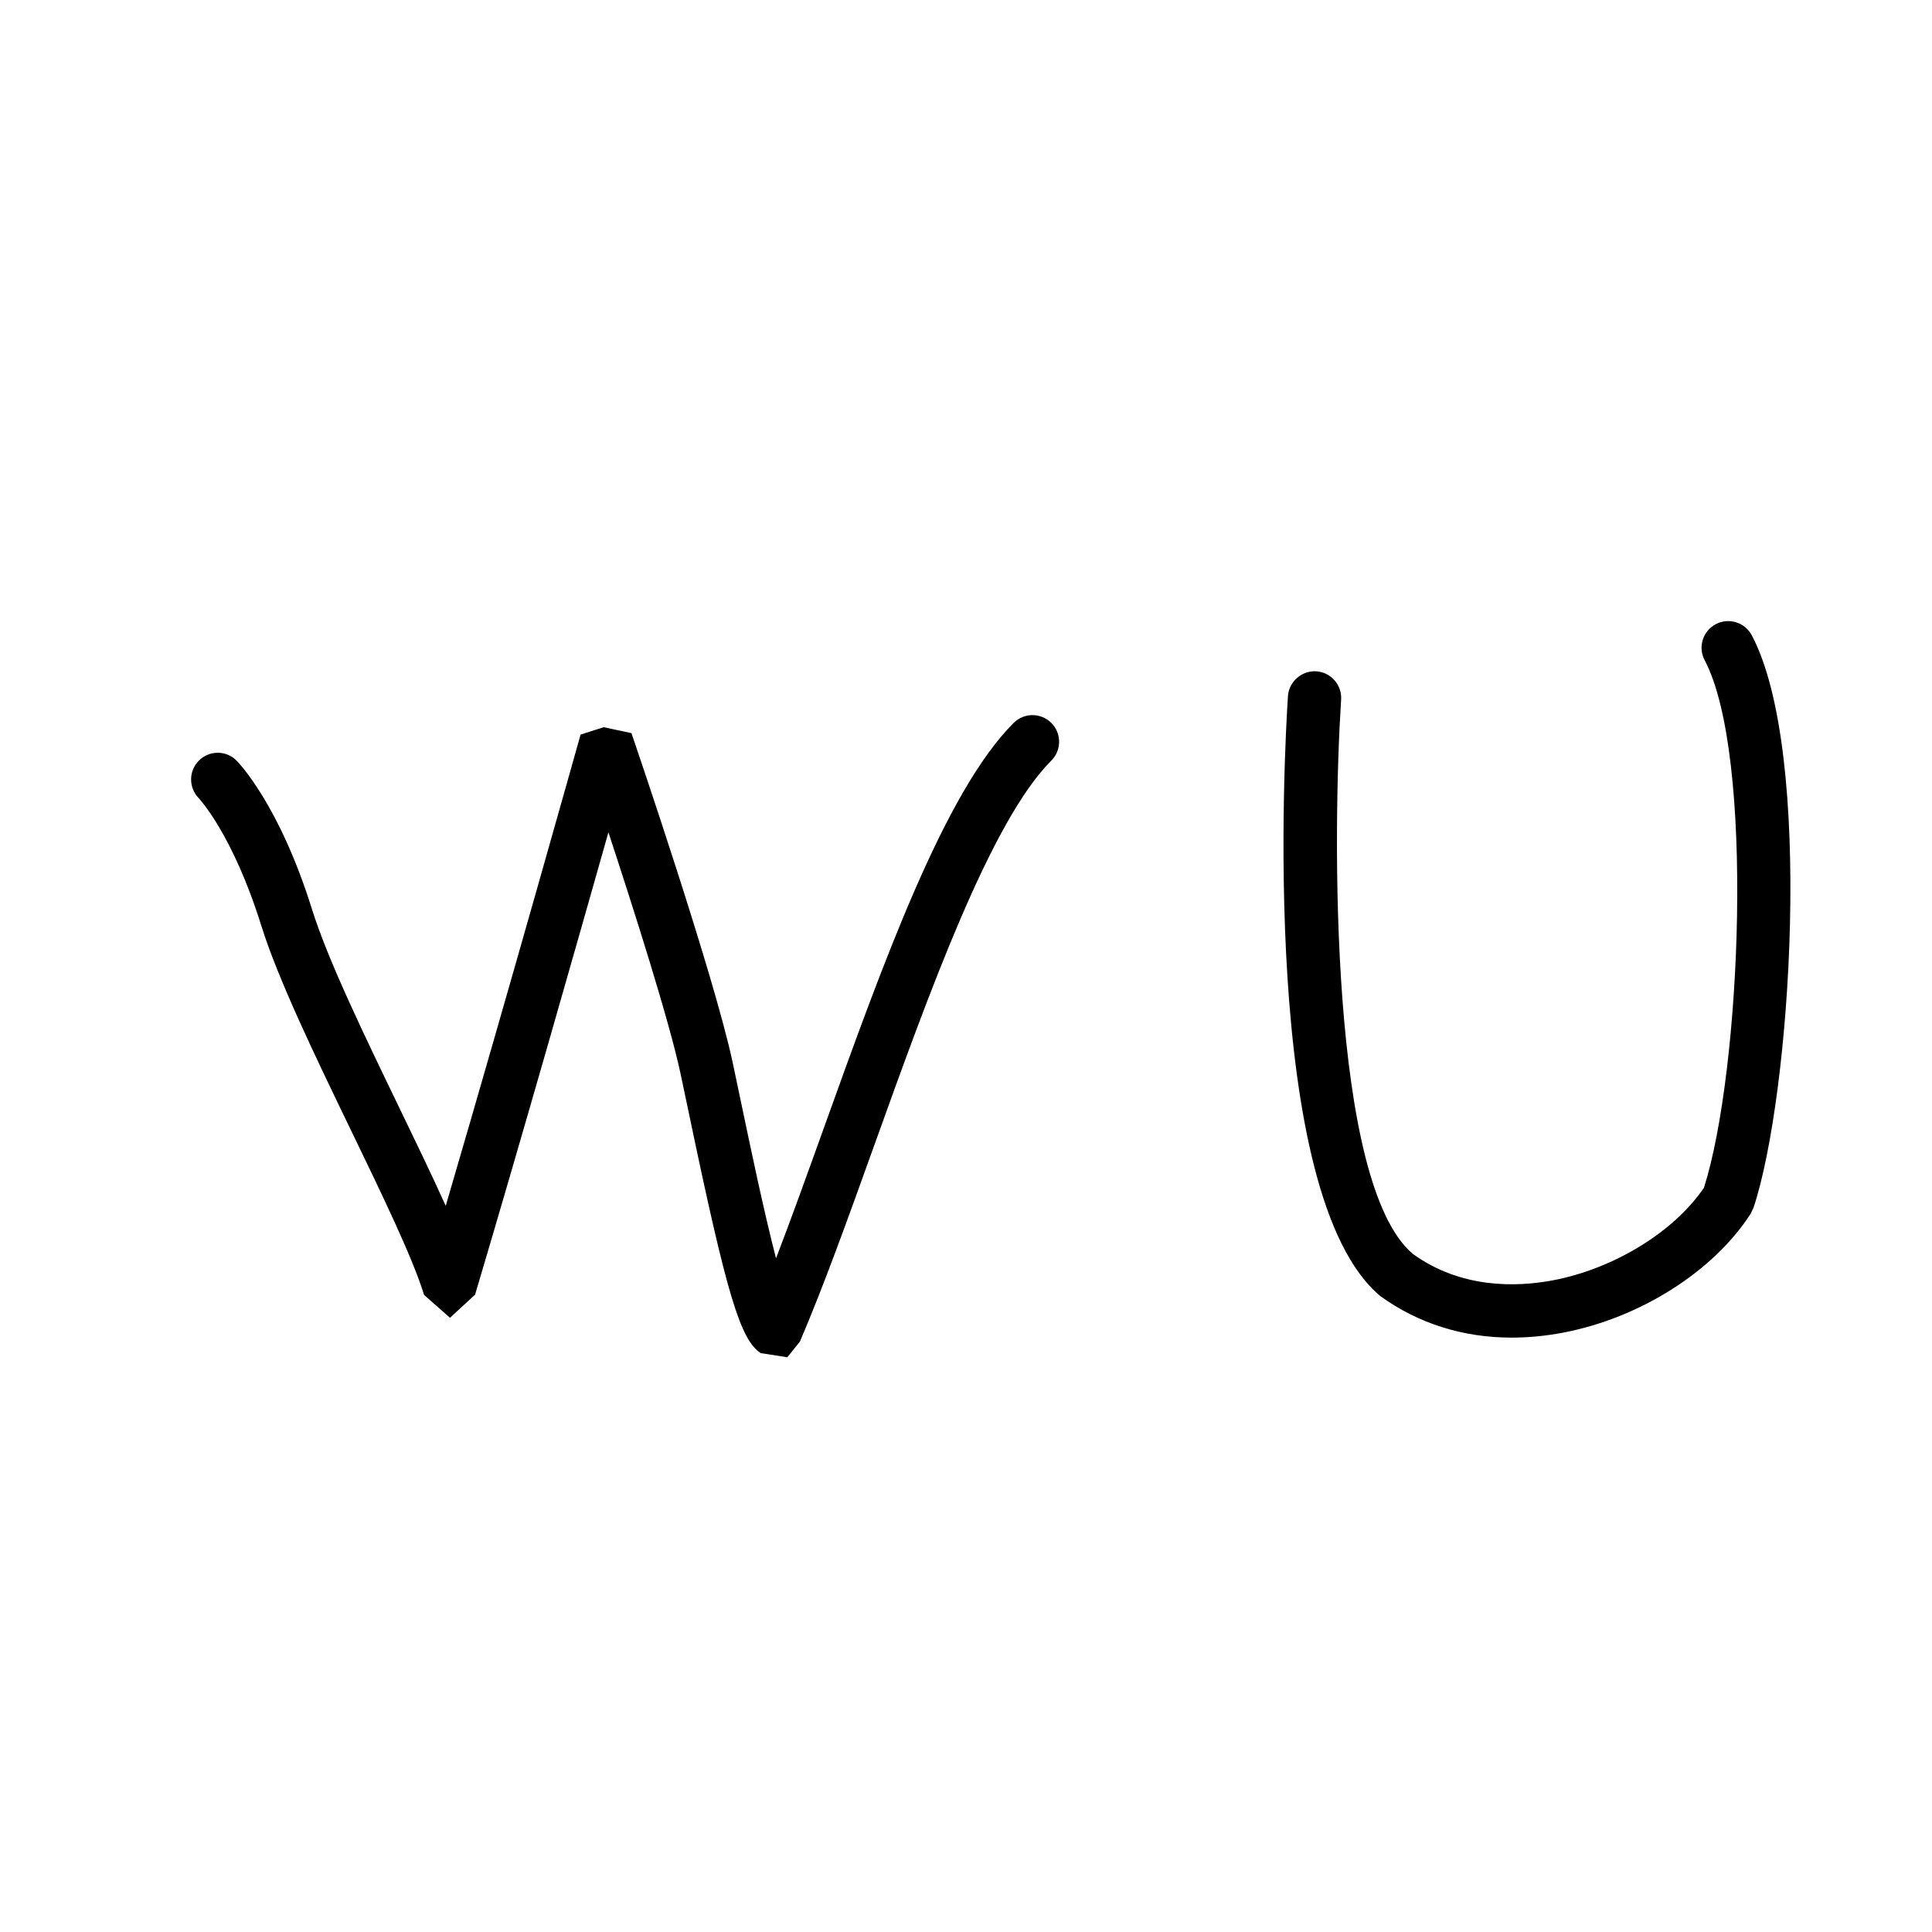 <?xml version="1.0" encoding="utf-8"?>
<!-- Generator: Adobe Illustrator 16.0.0, SVG Export Plug-In . SVG Version: 6.00 Build 0)  -->
<!DOCTYPE svg PUBLIC "-//W3C//DTD SVG 1.1//EN" "http://www.w3.org/Graphics/SVG/1.1/DTD/svg11.dtd">
<svg version="1.1" id="图层_1" xmlns="http://www.w3.org/2000/svg" xmlns:xlink="http://www.w3.org/1999/xlink" x="0px" y="0px"
	 width="283.46px" height="283.46px" viewBox="0 0 283.46 283.46" enable-background="new 0 0 283.46 283.46" xml:space="preserve">
<path d="M66.022,193.342l-3.802-3.354c-1.668-5.424-6.069-14.526-10.729-24.164c-5.254-10.872-10.687-22.113-13.177-30.078
	c-4.181-13.379-9.122-18.605-9.172-18.656c-1.491-1.545-1.47-4.014,0.061-5.518c1.536-1.505,3.978-1.506,5.492,0.013
	c0.253,0.253,6.254,6.374,11.084,21.83c2.317,7.411,7.623,18.386,12.754,29.005c2.468,5.105,4.866,10.069,6.863,14.499
	c9.336-31.844,19.669-68.731,19.786-69.142l3.391-1.082l4.074,0.869c0.491,1.437,12.061,35.314,14.838,48.269l1.301,6.179
	c1.293,6.185,3.296,15.767,5.072,22.609c2.255-5.874,4.588-12.369,7.008-19.104c8.709-24.246,17.715-49.314,27.853-59.45
	c1.527-1.527,3.999-1.527,5.529,0c1.526,1.526,1.526,4.001,0,5.528c-8.898,8.898-17.996,34.221-26.021,56.565
	c-3.798,10.573-7.387,20.563-10.855,28.657l-1.852,2.319l-3.913-0.607c-3.001-2.001-4.959-8.528-10.475-34.916l-1.295-6.144
	c-1.666-7.773-6.854-24.061-10.57-35.353c-4.531,16.03-12.715,44.805-19.562,67.834L66.022,193.342z"/>
<path d="M221.801,196.253c-7.13,0-13.693-2.055-19.27-6.084c-17.787-14.809-14.052-80.577-13.566-88.028
	c0.14-2.155,2.063-3.779,4.151-3.648c2.157,0.139,3.791,1.999,3.651,4.155c-1.24,19.145-1.761,71.082,10.557,81.349
	c6.98,5.027,15.033,4.888,20.514,3.851c8.965-1.696,17.799-7.131,22.167-13.598c5.456-17.109,7.446-63.505,0.101-77.382
	c-1.01-1.909-0.285-4.274,1.626-5.286c1.9-1.009,4.276-0.284,5.285,1.625c9.136,17.254,5.732,67.555,0.255,83.993l-0.421,0.879
	c-5.441,8.464-16.257,15.314-27.559,17.453C226.74,196.013,224.236,196.253,221.801,196.253z"/>
</svg>
